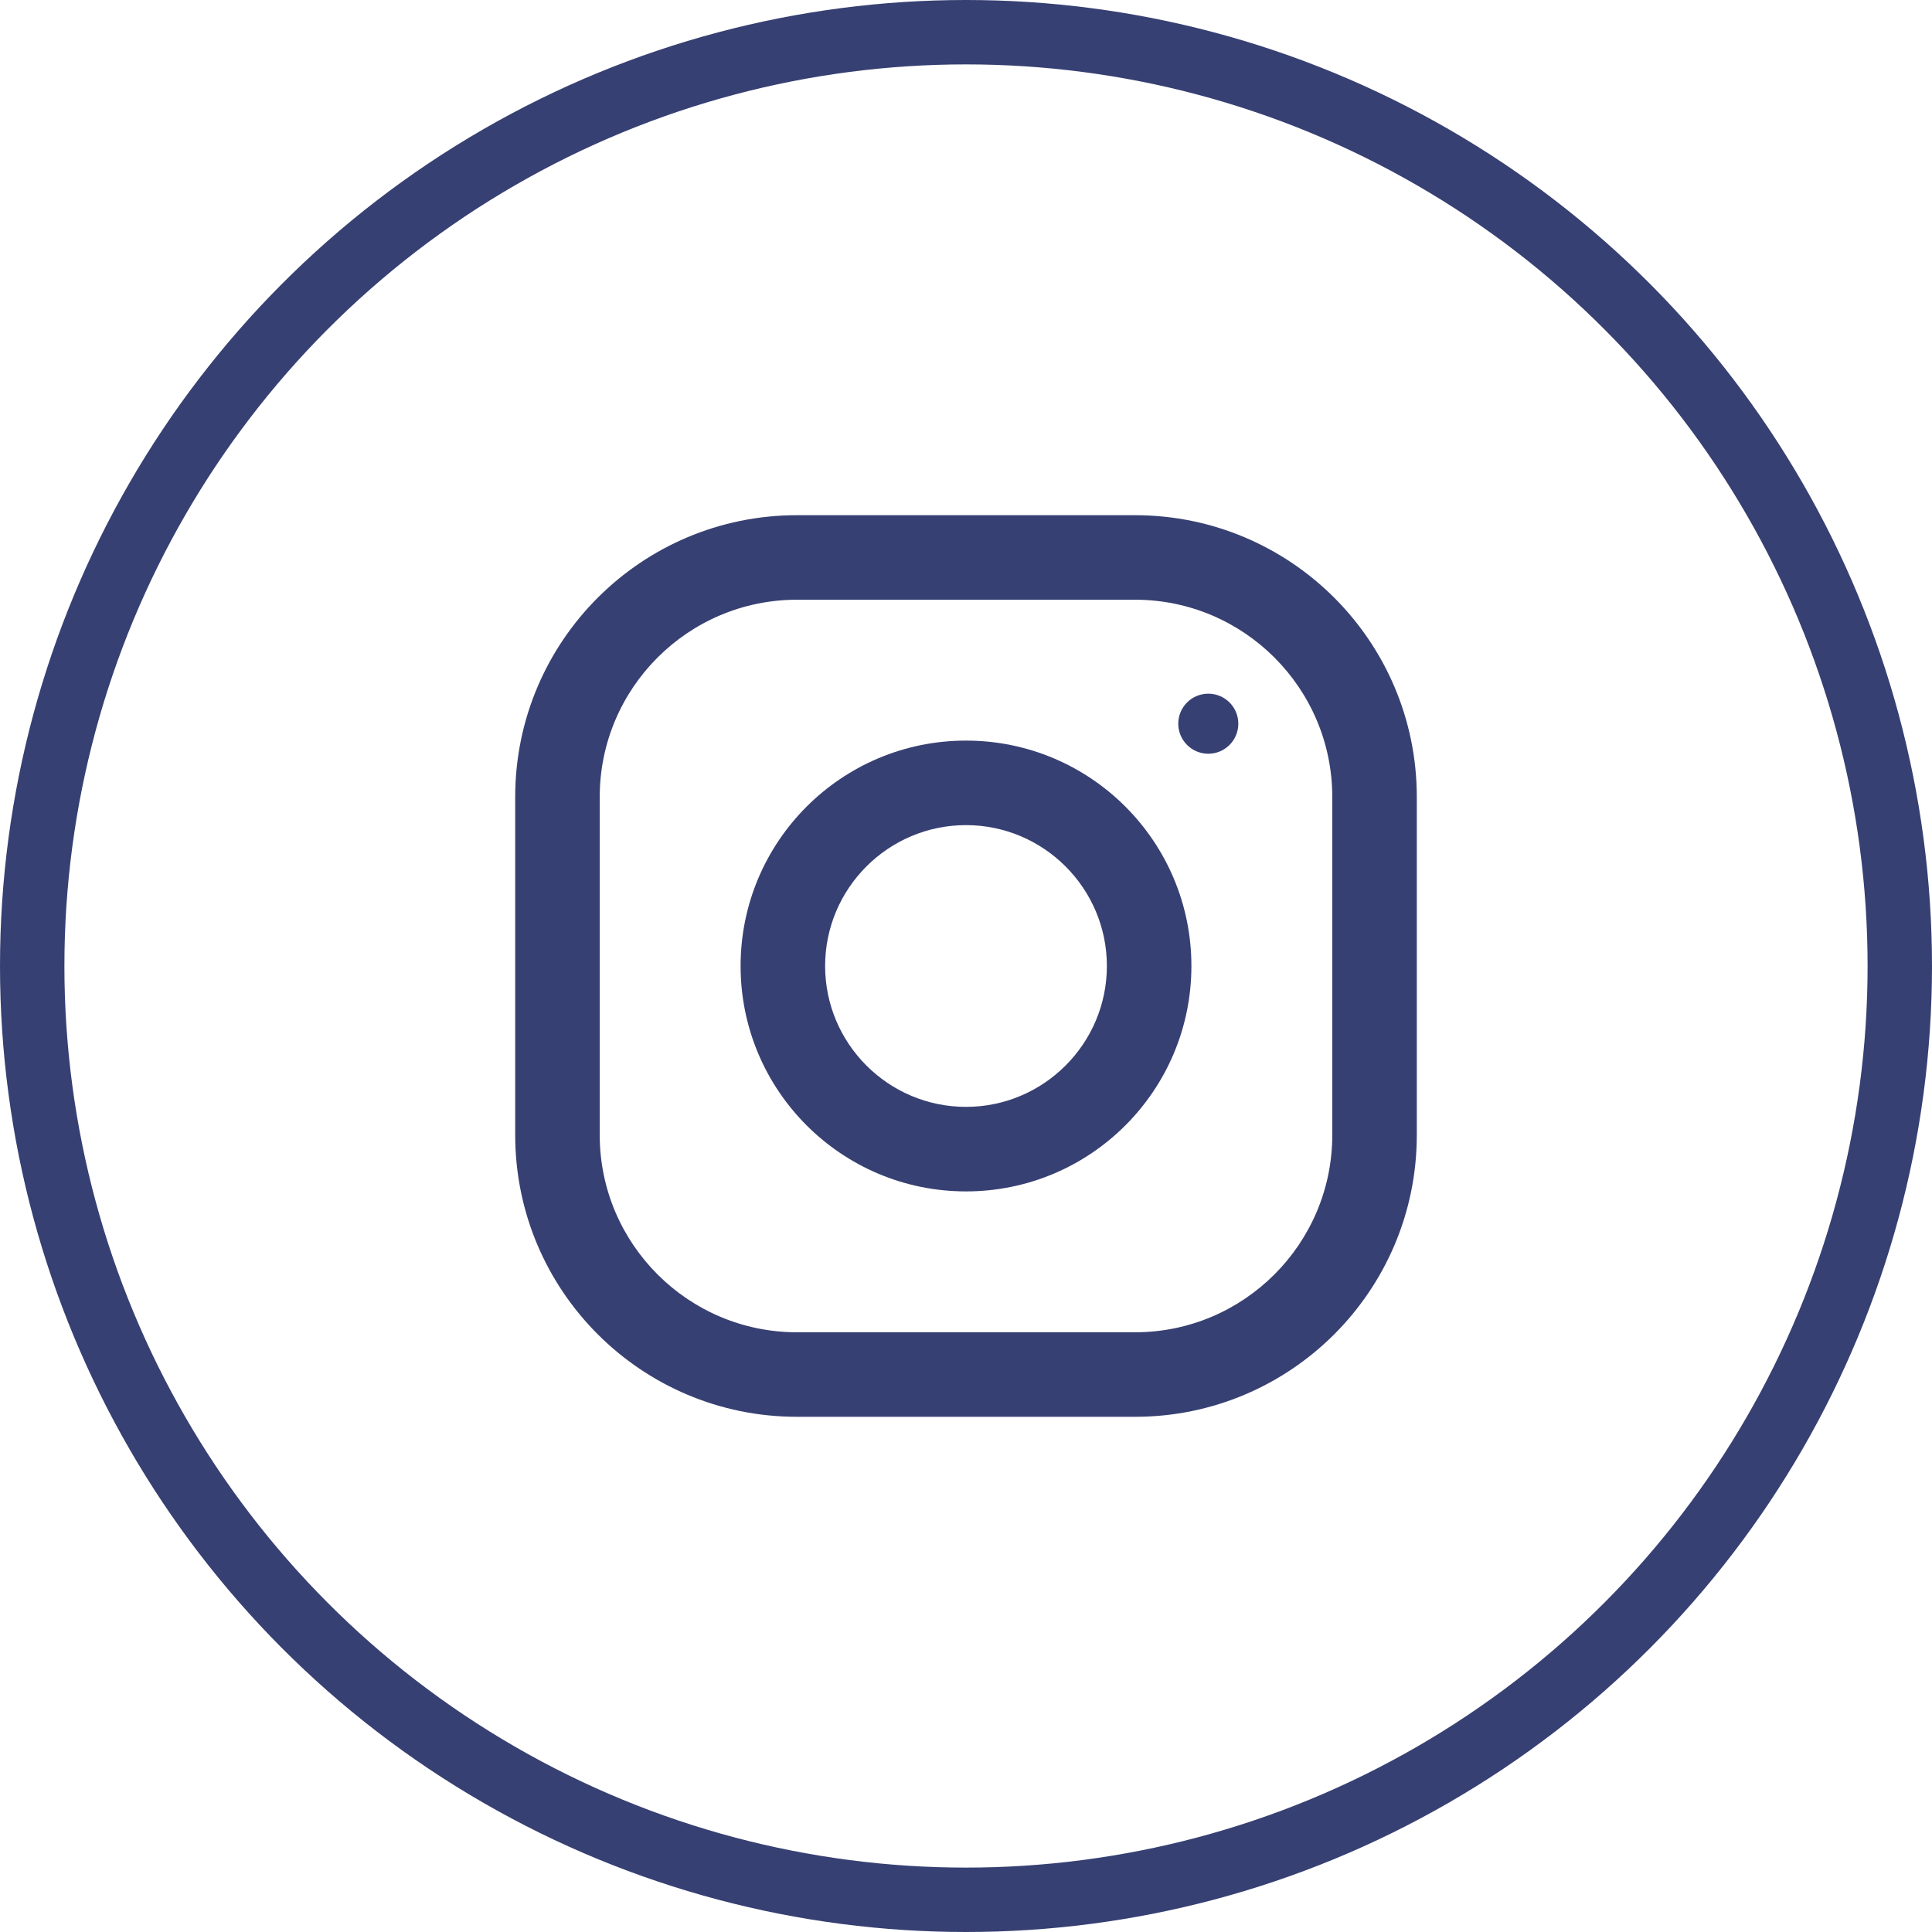 <svg width="60" height="60" viewBox="0 0 60 60" fill="none" xmlns="http://www.w3.org/2000/svg">
<circle cx="30" cy="30" r="29" stroke="#374072" stroke-width="2"/>
<path d="M35.25 16H24.75C19.918 16 16 19.918 16 24.75V35.25C16 40.082 19.918 44 24.75 44H35.25C40.082 44 44 40.082 44 35.25V24.75C44 19.918 40.082 16 35.25 16ZM41.375 35.25C41.375 38.627 38.627 41.375 35.25 41.375H24.75C21.372 41.375 18.625 38.627 18.625 35.25V24.75C18.625 21.372 21.372 18.625 24.75 18.625H35.25C38.627 18.625 41.375 21.372 41.375 24.75V35.25Z" fill="#374072"/>
<path d="M30 23C26.134 23 23 26.134 23 30C23 33.866 26.134 37 30 37C33.866 37 37 33.866 37 30C37 26.134 33.866 23 30 23ZM30 34.375C27.588 34.375 25.625 32.411 25.625 30C25.625 27.587 27.588 25.625 30 25.625C32.411 25.625 34.375 27.587 34.375 30C34.375 32.411 32.411 34.375 30 34.375Z" fill="#374072"/>
<path d="M37.525 23.408C38.04 23.408 38.457 22.99 38.457 22.475C38.457 21.96 38.04 21.543 37.525 21.543C37.009 21.543 36.592 21.96 36.592 22.475C36.592 22.99 37.009 23.408 37.525 23.408Z" fill="#374072"/>
</svg>
